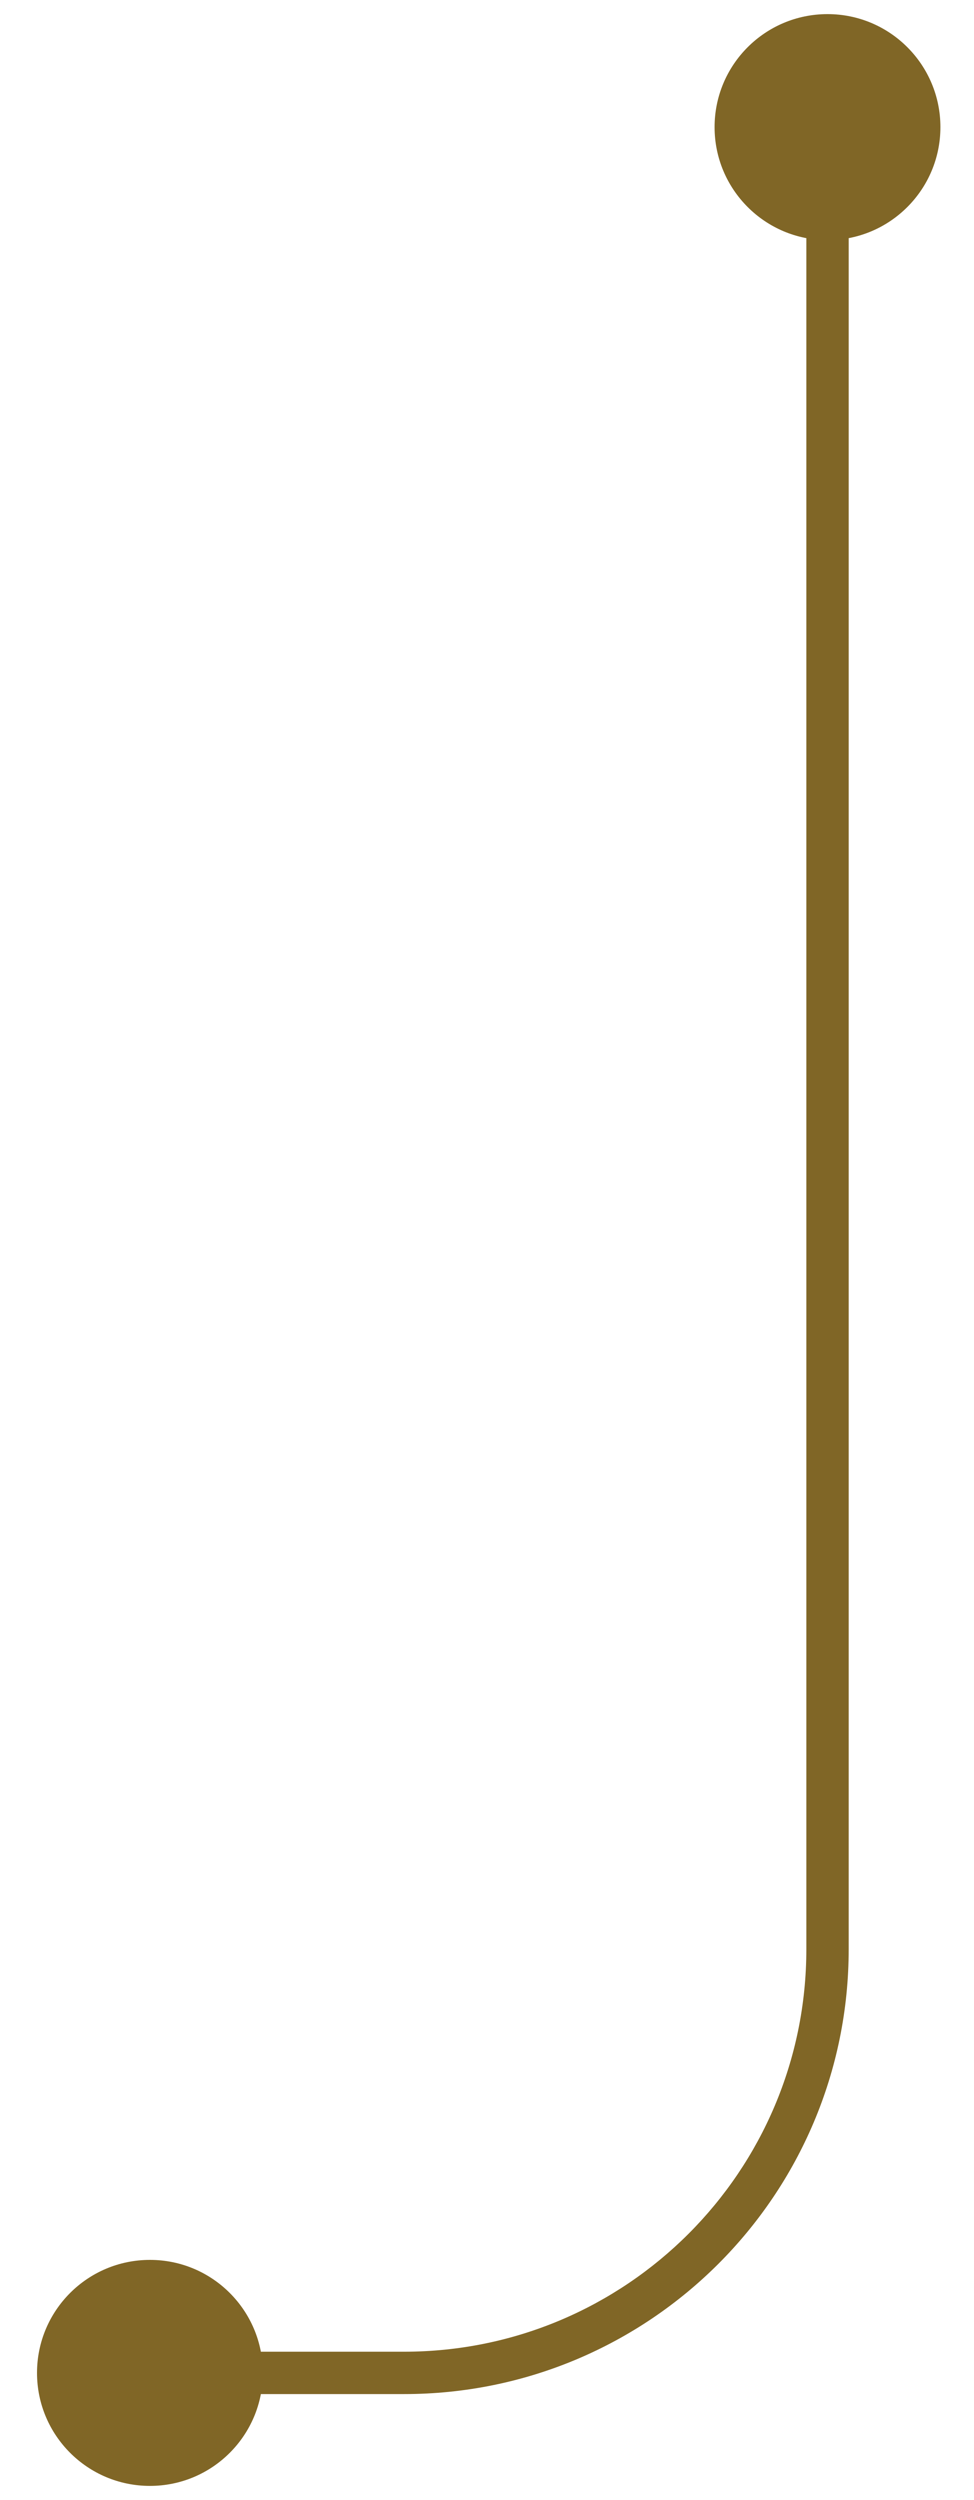 <svg width="23" height="59" viewBox="0 0 23 59" fill="none" xmlns="http://www.w3.org/2000/svg">
<path id="Vector 22" d="M19.541 0.333C18.068 0.333 16.874 1.527 16.874 3C16.874 4.473 18.068 5.667 19.541 5.667C21.013 5.667 22.207 4.473 22.207 3C22.207 1.527 21.013 0.333 19.541 0.333ZM3.541 53.333C2.068 53.333 0.874 54.527 0.874 56C0.874 57.473 2.068 58.667 3.541 58.667C5.014 58.667 6.207 57.473 6.207 56C6.207 54.527 5.014 53.333 3.541 53.333ZM19.041 3L19.041 46L20.041 46L20.041 3L19.041 3ZM9.541 55.5L3.541 55.5L3.541 56.5L9.541 56.5L9.541 55.5ZM19.041 46C19.041 51.247 14.787 55.5 9.541 55.5L9.541 56.5C15.34 56.5 20.041 51.799 20.041 46L19.041 46Z" fill="#806626"/>
</svg>

